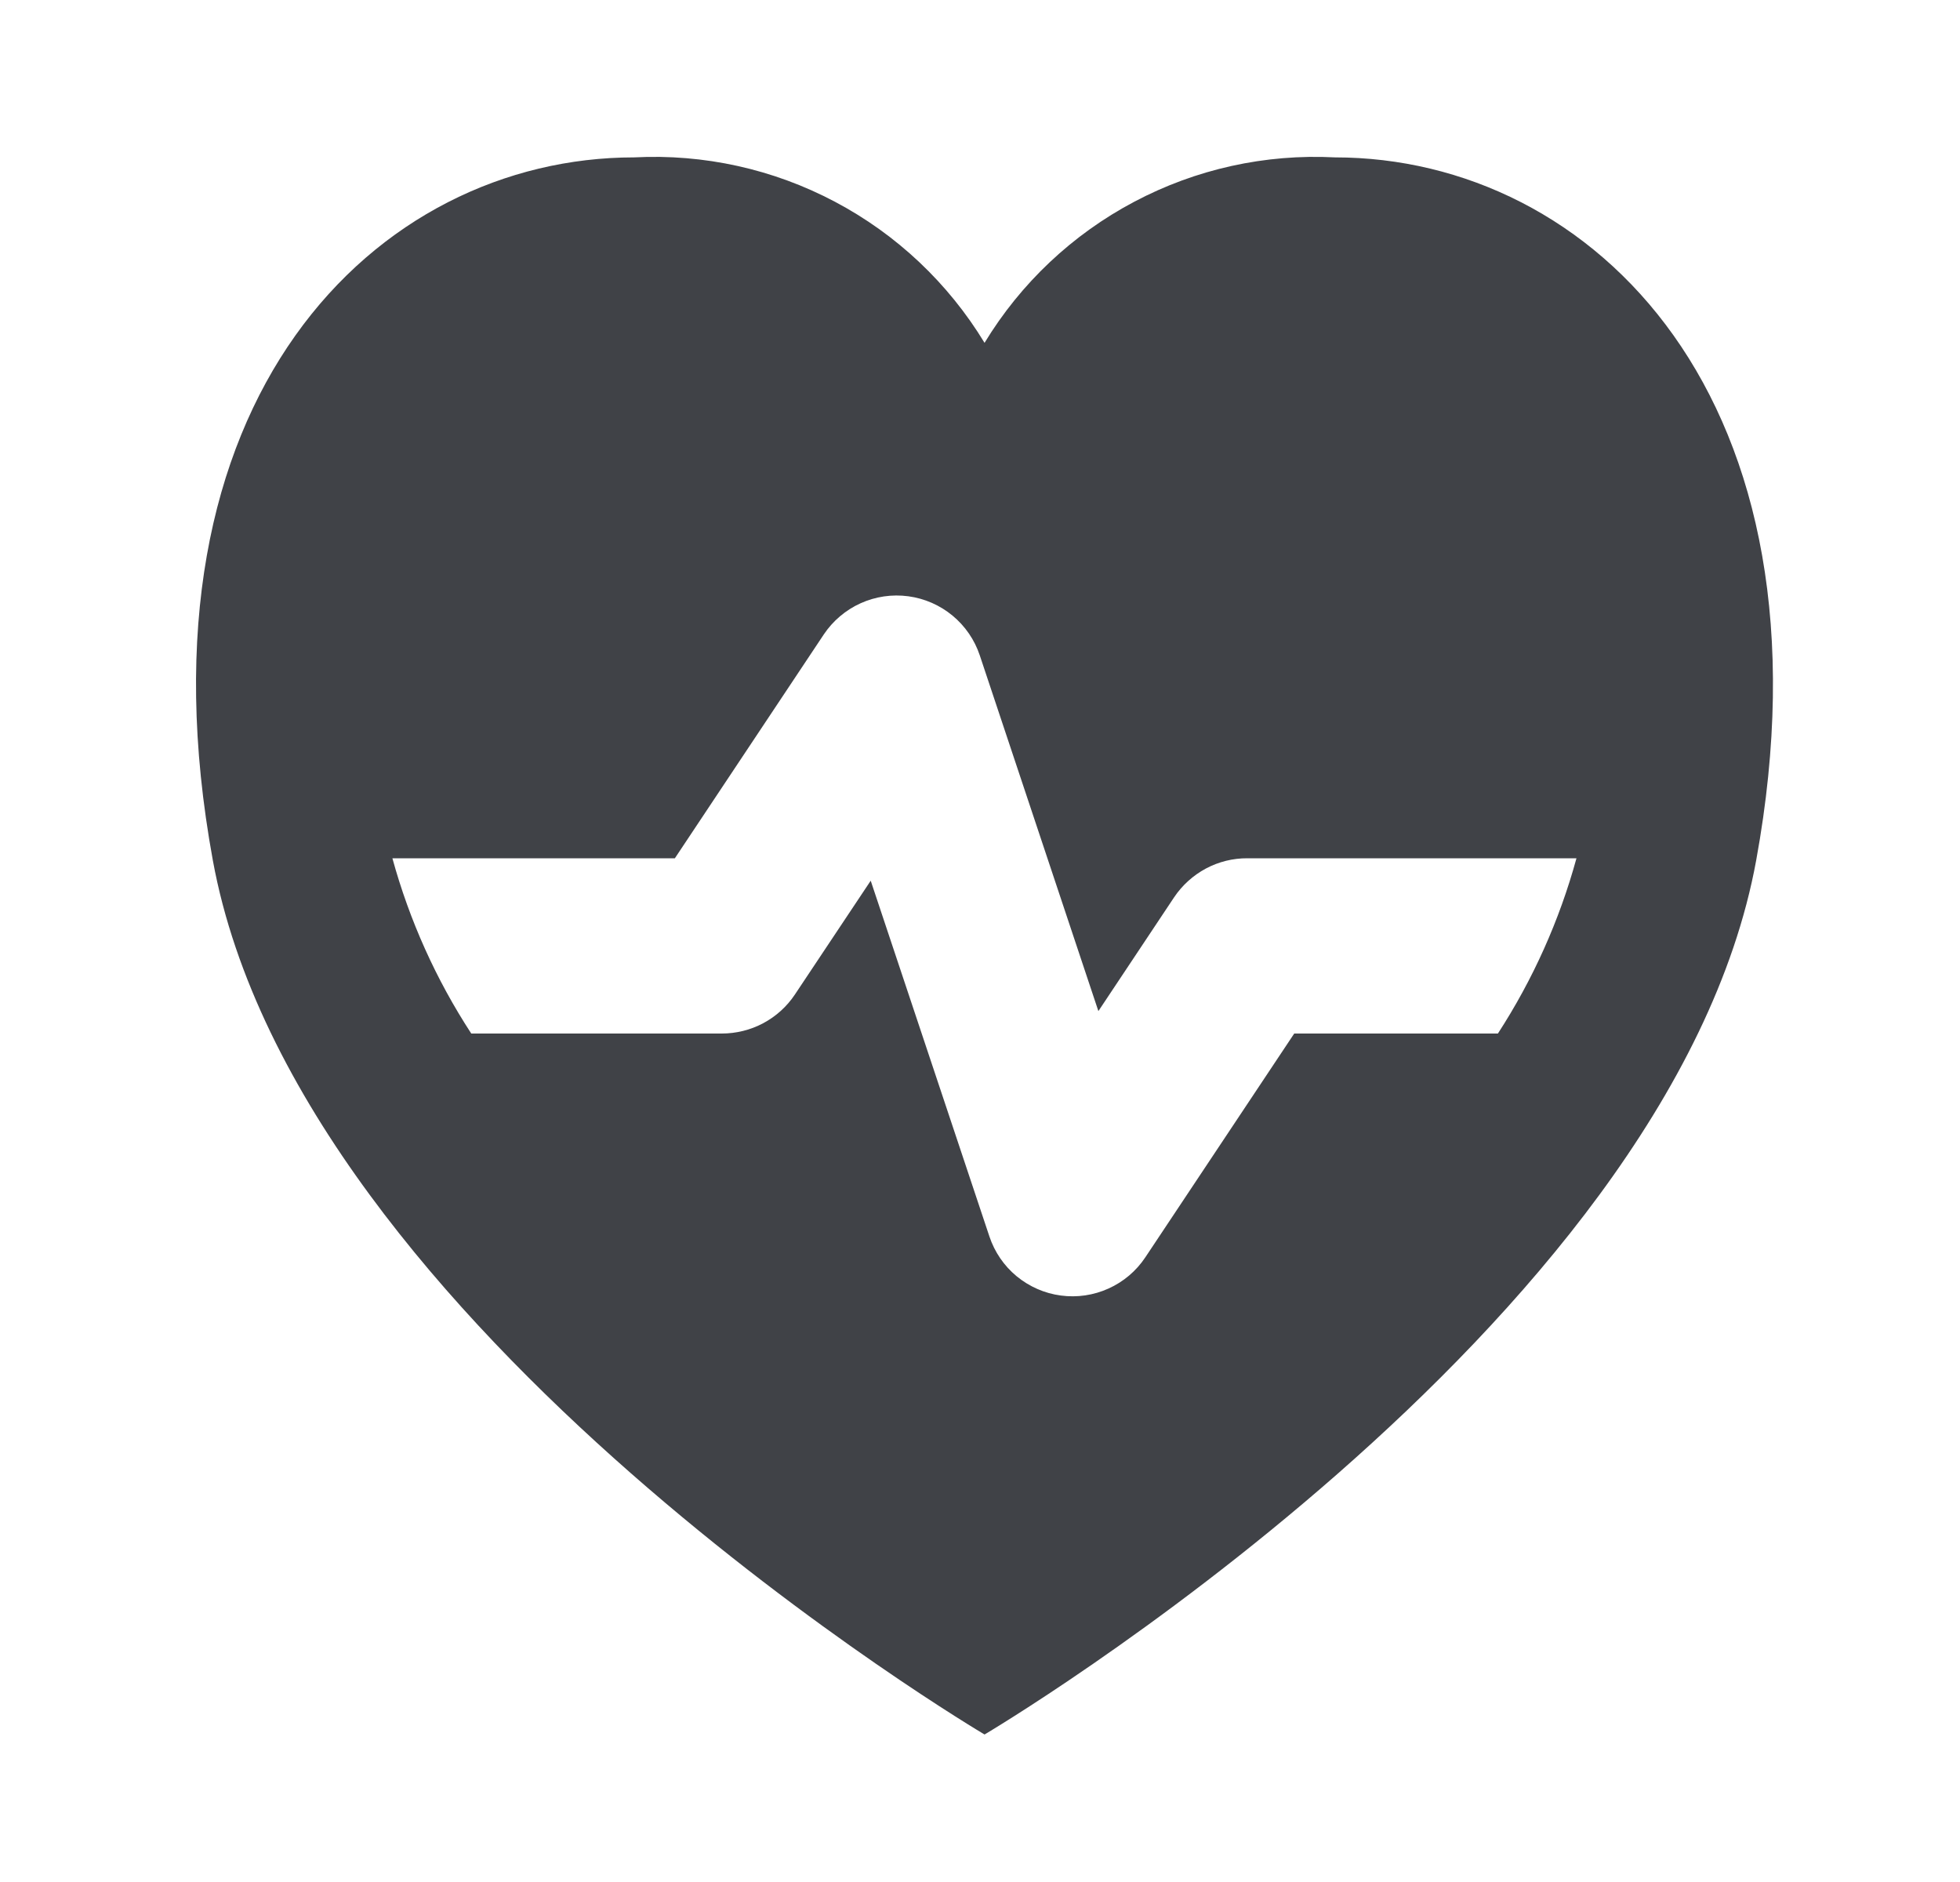 <svg width="25" height="24" viewBox="0 0 25 24" fill="none" xmlns="http://www.w3.org/2000/svg">
<path d="M17.027 2.007C16.138 1.961 15.254 2.156 14.467 2.573C13.68 2.989 13.02 3.611 12.558 4.372C12.096 3.611 11.437 2.989 10.65 2.573C9.863 2.156 8.978 1.961 8.089 2.007C4.808 2.007 1.636 5.077 2.715 10.973C3.811 16.951 12.558 22.119 12.558 22.119C12.558 22.119 21.306 16.951 22.4 10.973C23.478 5.077 20.306 2.007 17.027 2.007ZM19.106 13.18H16.508L14.608 16.035C14.492 16.209 14.33 16.346 14.139 16.432C13.949 16.518 13.738 16.549 13.531 16.521C13.324 16.494 13.129 16.408 12.967 16.275C12.806 16.142 12.686 15.966 12.62 15.768L11.106 11.231L10.138 12.684C10.036 12.837 9.897 12.962 9.734 13.049C9.572 13.135 9.39 13.18 9.206 13.18H6.011C5.562 12.492 5.223 11.738 5.005 10.945H8.608L10.508 8.09C10.624 7.917 10.787 7.779 10.977 7.693C11.168 7.607 11.378 7.576 11.586 7.604C11.793 7.632 11.988 7.717 12.149 7.85C12.31 7.983 12.431 8.159 12.497 8.357L14.01 12.894L14.977 11.441C15.08 11.288 15.219 11.163 15.381 11.076C15.544 10.989 15.726 10.944 15.91 10.945H20.108C19.891 11.737 19.553 12.491 19.106 13.18Z" fill="#404247"/>
</svg>
